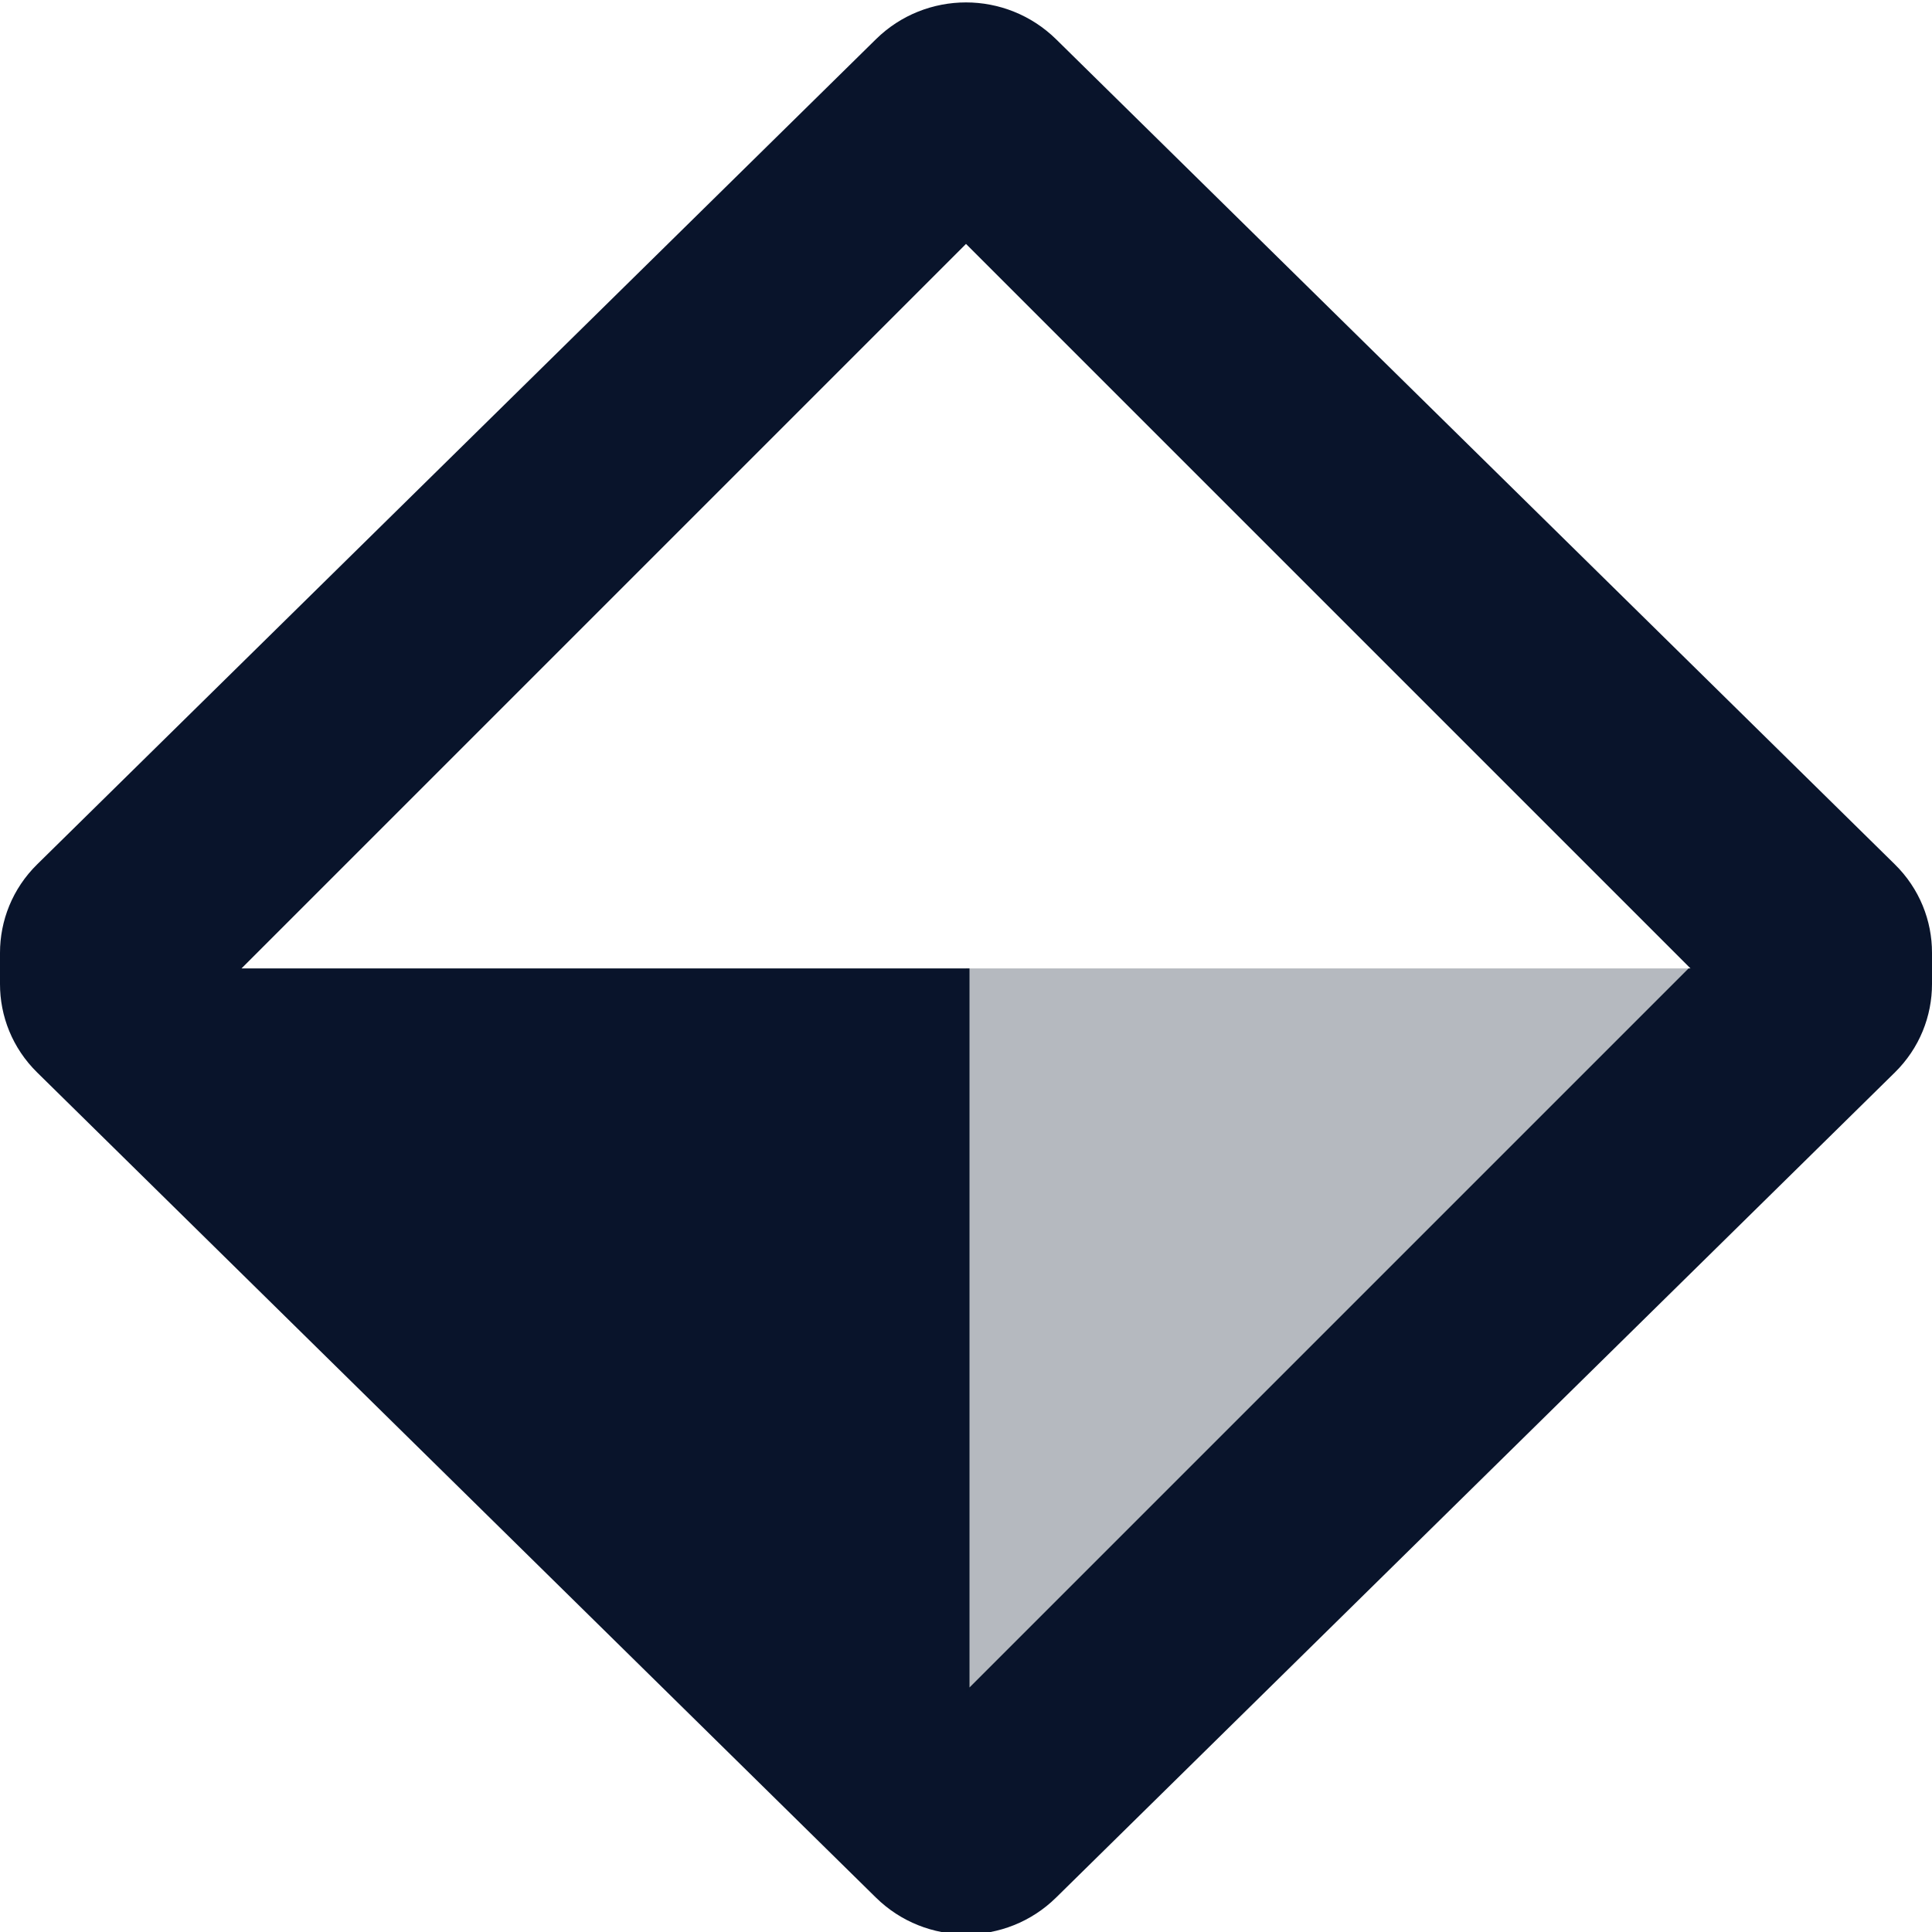<svg xmlns="http://www.w3.org/2000/svg" width="16" height="16" version="1.1">
 <title>Gnome Symbolic Icon Theme</title>
 <g transform="translate(-323 125)" fill="#09142b">
  <path d="m331-124.98c-0.27 0-0.54 0.102-0.746 0.305l-6.945 6.832c-0.207 0.203-0.309 0.469-0.309 0.734v0.258c-4e-4 0.265 0.102 0.531 0.309 0.734l6.945 6.832c0.413 0.406 1.079 0.406 1.492 0l6.945-6.832c0.207-0.203 0.309-0.469 0.309-0.734v-0.258c4e-4 -0.265-0.102-0.531-0.309-0.734l-6.945-6.832c-0.207-0.203-0.477-0.305-0.746-0.305zm0 2 6 6h-0.016l-5.955 5.955v-5.955h-6.029z" enable-background="new" style="paint-order:normal" />
  <path d="m331-116.98v6l6-6z" enable-background="new" opacity=".3" style="paint-order:normal" />
 </g>
</svg>